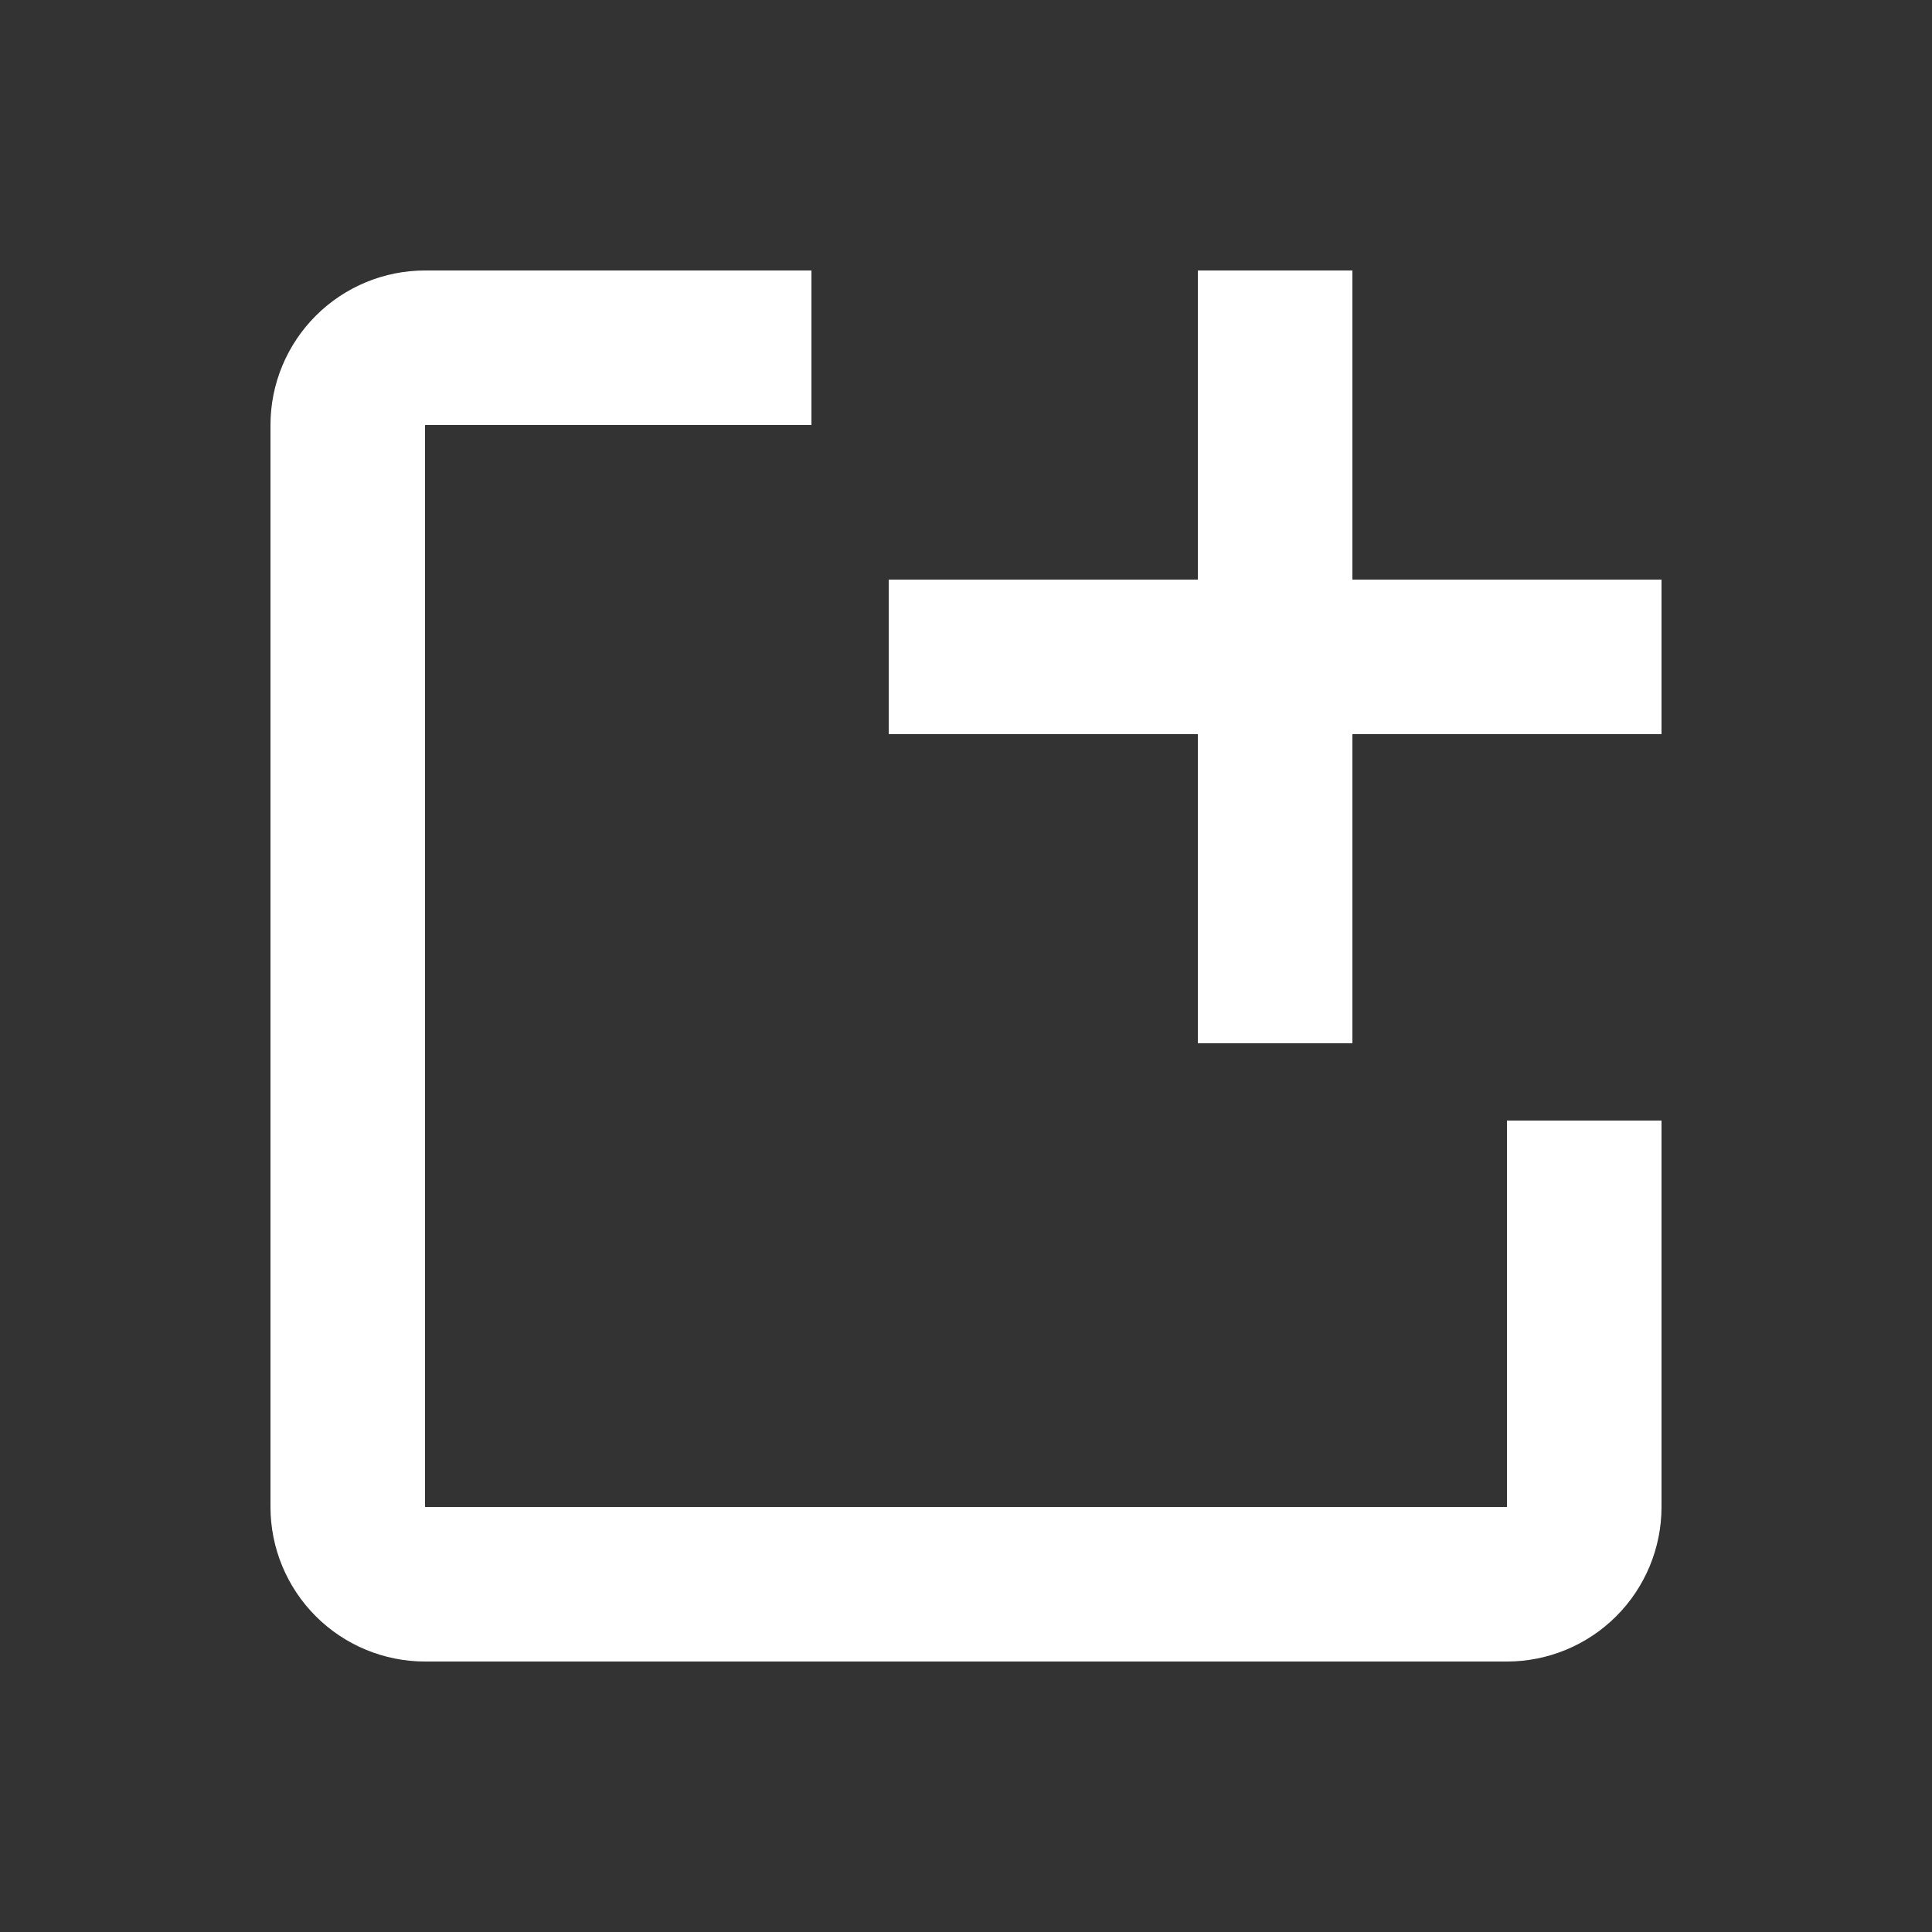 <svg width="25" height="25" viewBox="0 0 25 25" fill="none" xmlns="http://www.w3.org/2000/svg">
<rect x="0" y="0" width="25" height="25" fill="#333333" stroke="none"/>
<path d="M21.5 14.5V19.5C21.5 20.03 21.289 20.539 20.914 20.914C20.539 21.289 20.03 21.5 19.5 21.5H5.5C4.97 21.5 4.461 21.289 4.086 20.914C3.711 20.539 3.5 20.03 3.5 19.5V5.5C3.5 4.97 3.711 4.461 4.086 4.086C4.461 3.711 4.97 3.5 5.5 3.5H10.5V5.5H5.5V19.5H19.5V14.5H21.5Z" fill="white"/>
<path d="M21.5 7.5H17.5V3.5H15.5V7.5H11.5V9.5H15.5V13.5H17.5V9.5H21.5V7.5Z" fill="white"/>
</svg>
